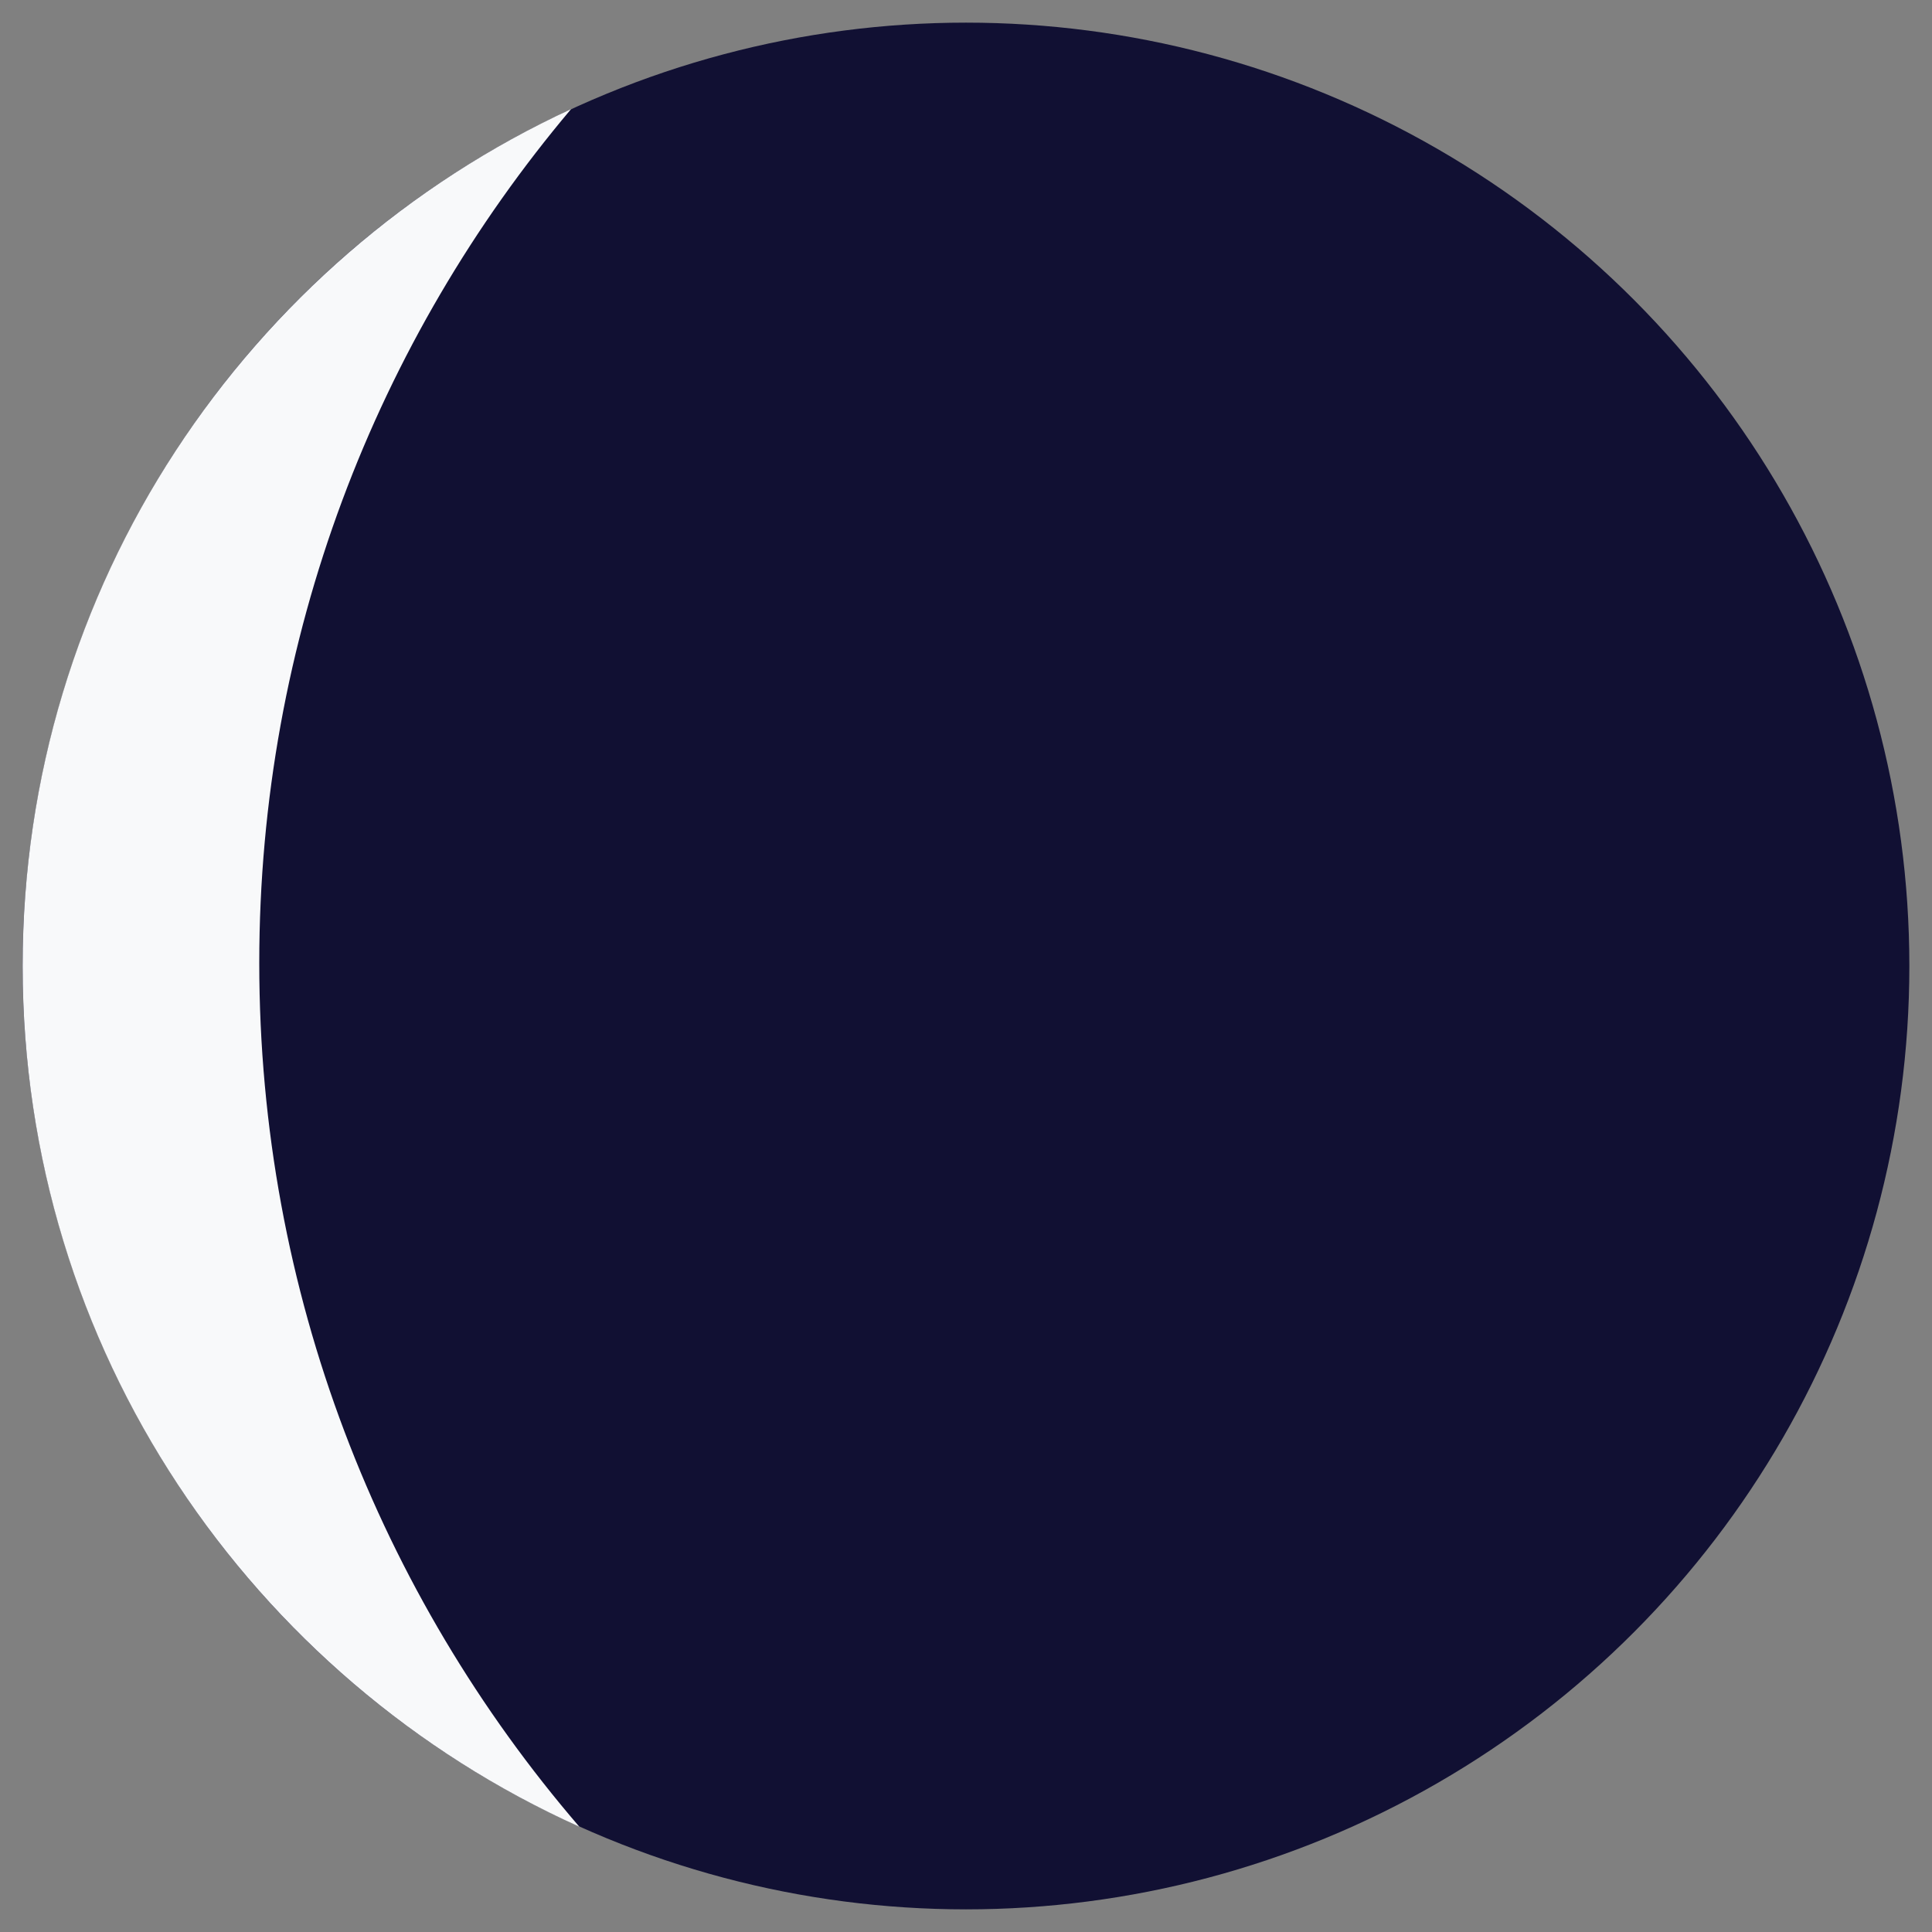 <svg data-name="Layer 1" xmlns="http://www.w3.org/2000/svg" width="256" height="256"><rect width="100%" height="100%" fill="#808080" stroke="none"/><circle cx="128" cy="128" r="125" style="fill:#111033"/><path d="M3 128C3 77.653 32.77 34.264 75.664 14.46c-25.77 30.564-41.31 70.037-41.31 113.146 0 43.717 15.977 83.7 42.404 114.44C33.276 222.477 3 178.775 3 128z" style="fill:#f8f9fa"/></svg>